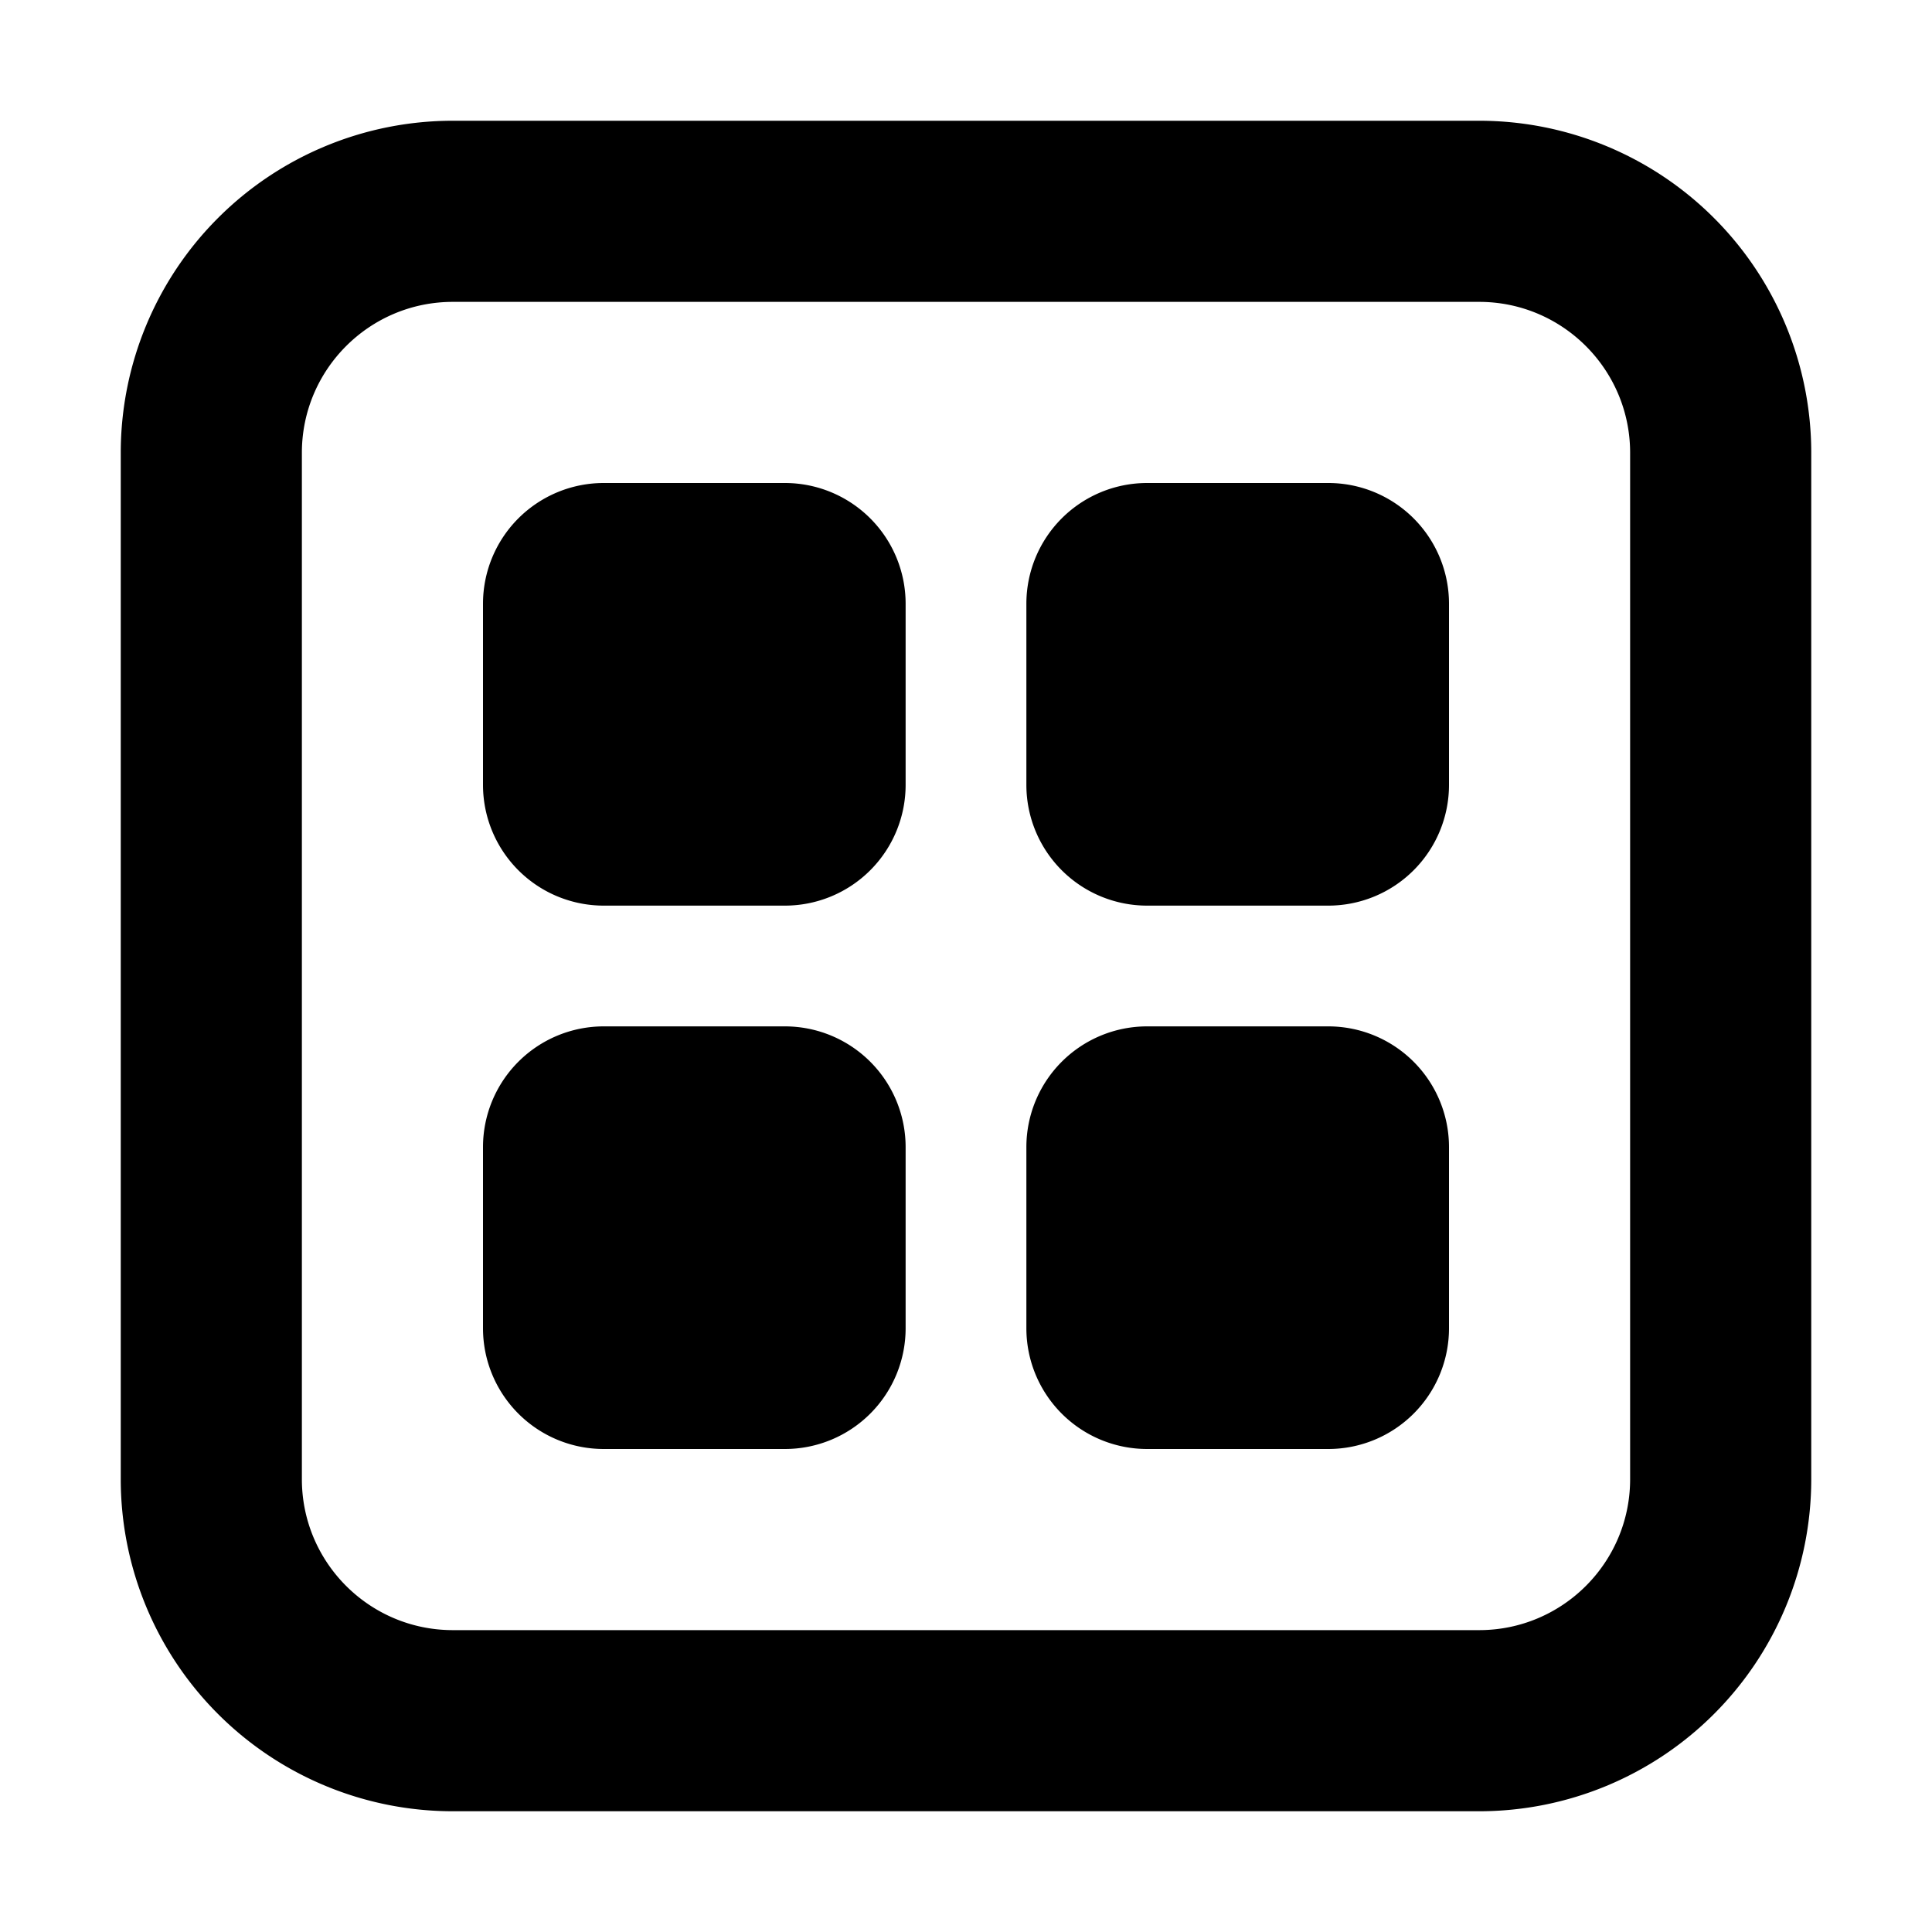 <svg xmlns="http://www.w3.org/2000/svg" width="32" height="32" fill="none" viewBox="0 0 16 16"><path fill="#fff" d="M0 0h16v16H0z"/><path fill="#000" fill-rule="evenodd" d="M3.75 1A2.75 2.75 0 0 0 1 3.75v8.5A2.75 2.75 0 0 0 3.75 15h8.5A2.75 2.75 0 0 0 15 12.25v-8.5A2.75 2.75 0 0 0 12.25 1zM2.5 3.75c0-.69.56-1.25 1.25-1.25h8.5c.69 0 1.25.56 1.25 1.25v8.5c0 .69-.56 1.25-1.25 1.25h-8.5c-.69 0-1.25-.56-1.25-1.25zM4 5a1 1 0 0 1 1-1h1.5a1 1 0 0 1 1 1v1.5a1 1 0 0 1-1 1H5a1 1 0 0 1-1-1zm5.5-1a1 1 0 0 0-1 1v1.5a1 1 0 0 0 1 1H11a1 1 0 0 0 1-1V5a1 1 0 0 0-1-1zm0 4.5a1 1 0 0 0-1 1V11a1 1 0 0 0 1 1H11a1 1 0 0 0 1-1V9.5a1 1 0 0 0-1-1zM5 8.5a1 1 0 0 0-1 1V11a1 1 0 0 0 1 1h1.5a1 1 0 0 0 1-1V9.5a1 1 0 0 0-1-1z" clip-rule="evenodd"/></svg>